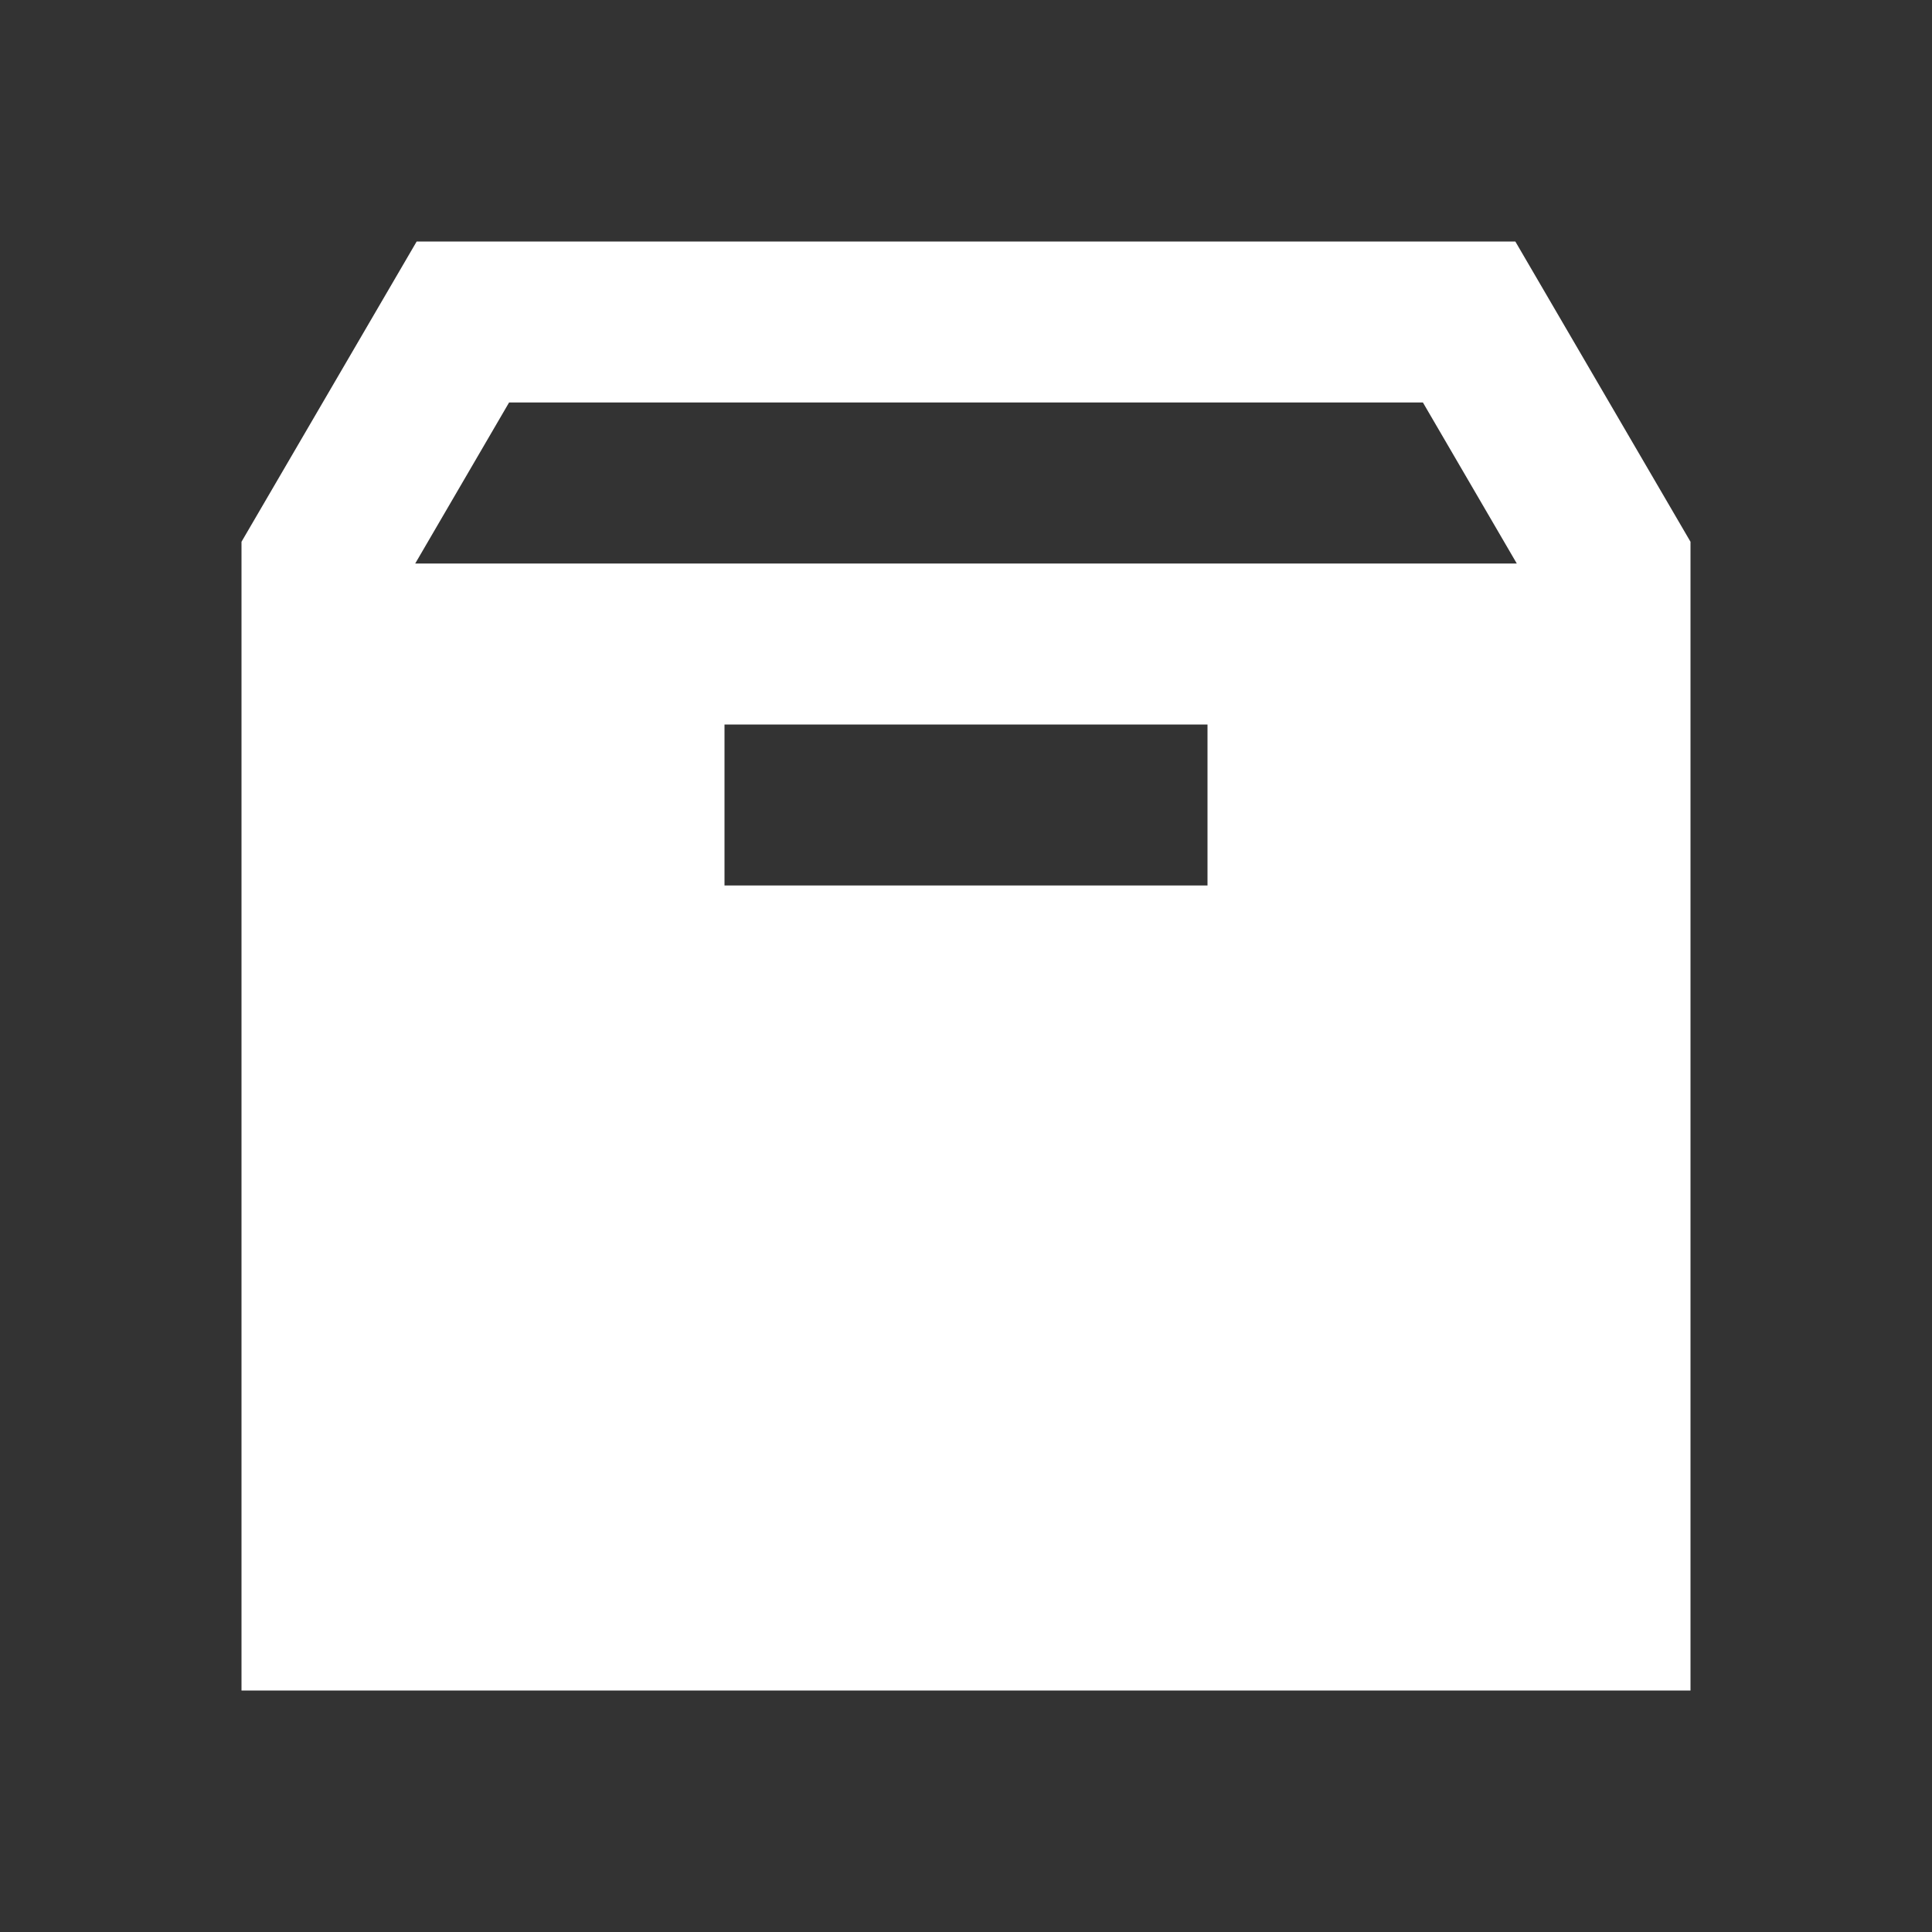 <svg xmlns="http://www.w3.org/2000/svg" viewBox="0 0 24 24" width="40px" height="40px">
  <rect x="0" y="0" width="24" height="24" fill="#333333" stroke="none"/>
  <path d="M 5.176 3 L 3 6.73 L 3 21 L 21 21 L 21 6.73 L 18.824 3 L 18.25 3 L 5.176 3 z M 6.324 5 L 17.676 5 L 18.842 7 L 5.158 7 L 6.324 5 z M 9 9 L 15 9 L 15 11 L 9 11 L 9 9 z" fill="#FFFFFF" />
</svg>